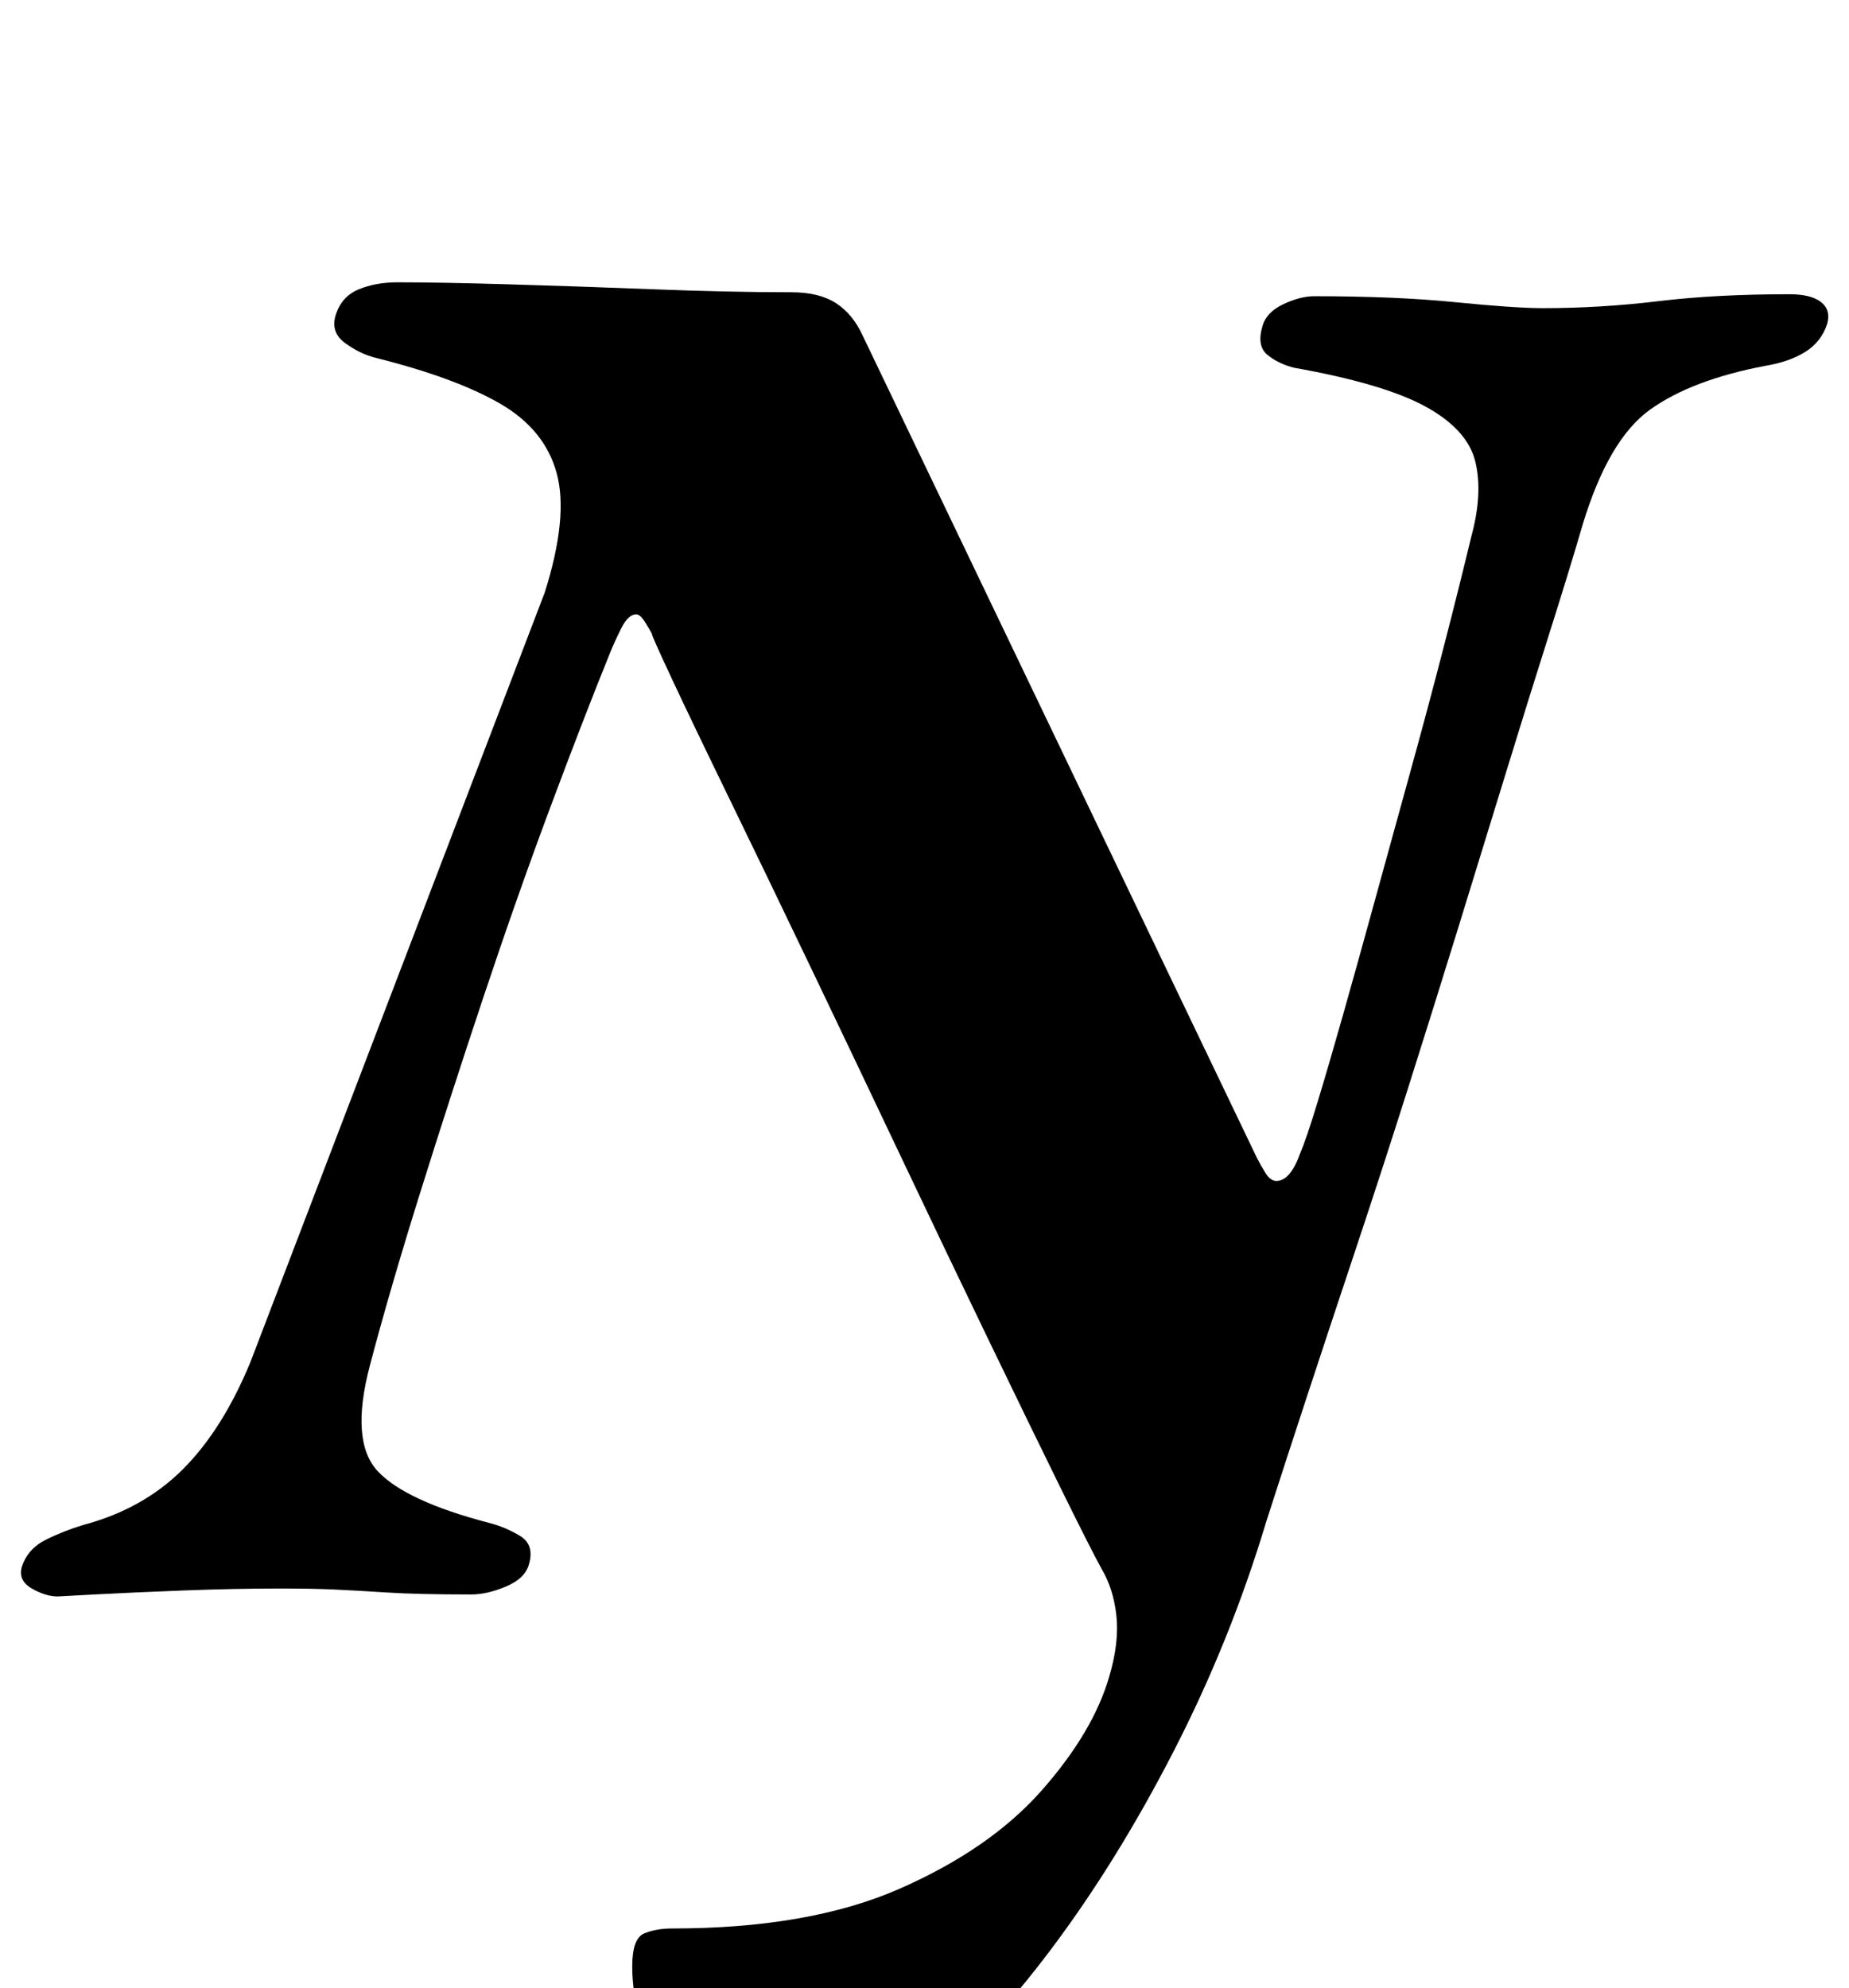 <?xml version="1.0" standalone="no"?>
<!DOCTYPE svg PUBLIC "-//W3C//DTD SVG 1.1//EN" "http://www.w3.org/Graphics/SVG/1.1/DTD/svg11.dtd" >
<svg xmlns="http://www.w3.org/2000/svg" xmlns:xlink="http://www.w3.org/1999/xlink" version="1.1" viewBox="-29 0 930 1000">
  <g transform="matrix(1 0 0 -1 0 800)">
   <path fill="currentColor"
d="M378 -275q-35 0 -54.5 14t-27 34t-7.5 38q0 14 6 16.5t14 2.5q69 0 114.5 20t71.5 49.5t34 57.5q5 17 3.5 30.5t-7.5 23.5q-6 11 -21 41.5t-36 74t-44 92t-45.5 95.5t-41 85t-29 60.5t-9.5 21.5q-1 2 -3.5 6t-4.5 4q-4 0 -7.5 -7t-5.5 -12q-13 -32 -30 -77.5t-34 -96.5
t-32 -99t-25 -86t4 -53t56 -26q8 -2 15.5 -6.5t4.5 -14.5q-2 -7 -11.5 -11t-17.5 -4q-27 0 -42.5 1t-26.5 1.5t-27 0.5q-23 0 -49 -1t-44.5 -2l-18.5 -1q-6 0 -13 4t-5 11q3 9 12 13.5t19 7.5q30 8 50 28t34 54l148 387q12 38 6 60t-28.5 35t-62.5 23q-8 2 -15.5 7.5
t-4.5 14.5t11.5 12.5t19.5 3.5q21 0 55.5 -1t73 -2.5t69.5 -1.5q14 0 22.5 -5.5t13.5 -16.5l198 -413q2 -4 4.5 -8t5.5 -4q7 0 12 14q3 7 8.5 25t13 44.5t16 57.5t17.5 63.5t17 63.5t14 56q6 22 2 38t-25 27.5t-66 19.5q-8 2 -13.5 6.5t-2.5 14.5q2 7 10.5 11t15.5 4
q41 0 71 -3t44 -3q29 0 58 3.5t66 3.5q11 0 16 -4t3 -11q-3 -9 -11 -14t-20 -7q-37 -7 -58 -22t-34 -58q-7 -24 -17 -55.5t-21.5 -69t-24 -78t-25.5 -81.5t-26 -80t-24.5 -74t-20.5 -63q-18 -60 -46.5 -115.5t-61.5 -99.5t-65 -69.5t-57 -25.5z" />
  </g>

</svg>
